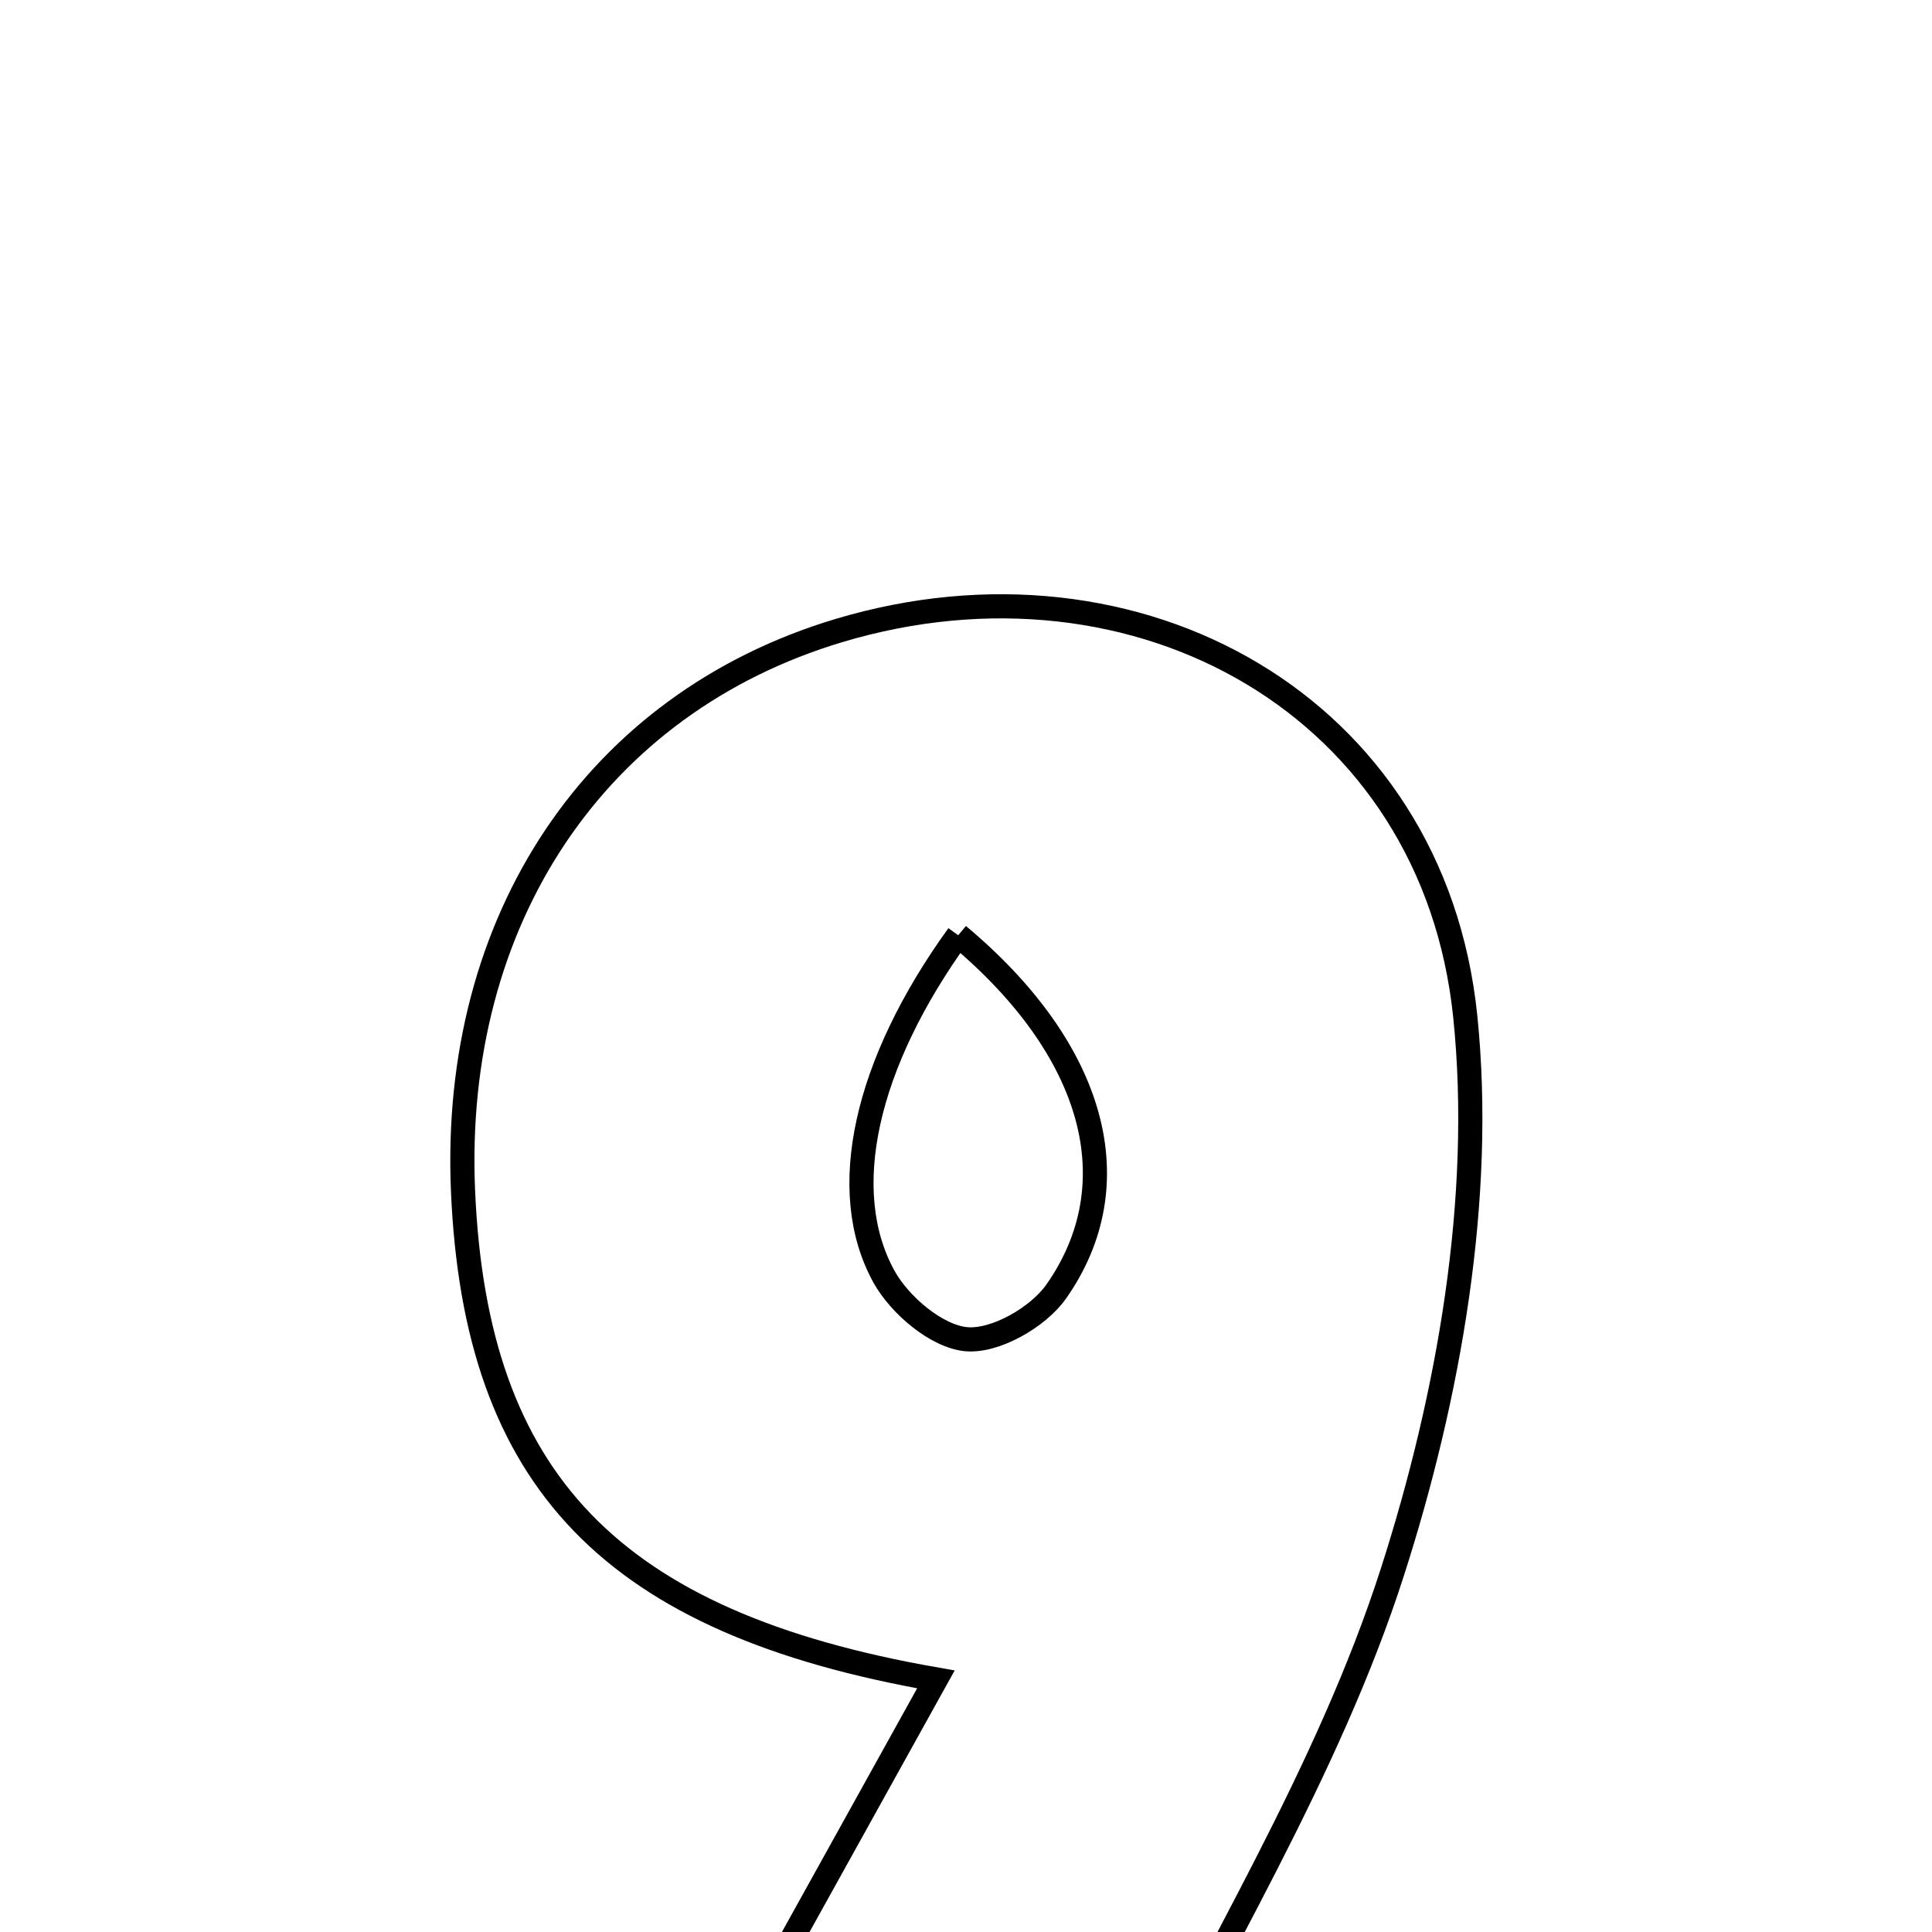 <svg xmlns="http://www.w3.org/2000/svg" viewBox="0.0 0.0 24.0 24.0" height="200px" width="200px"><path fill="none" stroke="black" stroke-width=".3" stroke-opacity="1.0"  filling="0" d="M10.421 7.833 C14.131 6.721 17.806 8.77 18.202 12.627 C18.434 14.884 17.999 17.341 17.298 19.525 C16.499 22.012 15.069 24.296 13.883 26.732 C12.09 26.732 10.437 26.732 8.369 26.732 C9.539 24.623 10.574 22.758 11.626 20.862 C7.591 20.158 5.908 18.39 5.752 14.798 C5.605 11.424 7.406 8.737 10.421 7.833"></path>
<path fill="none" stroke="black" stroke-width=".3" stroke-opacity="1.0"  filling="0" d="M11.903 11.618 C13.615 13.05 14.056 14.712 13.12 16.045 C12.895 16.364 12.363 16.669 12.003 16.636 C11.635 16.602 11.179 16.215 10.982 15.861 C10.392 14.794 10.748 13.216 11.903 11.618"></path></svg>